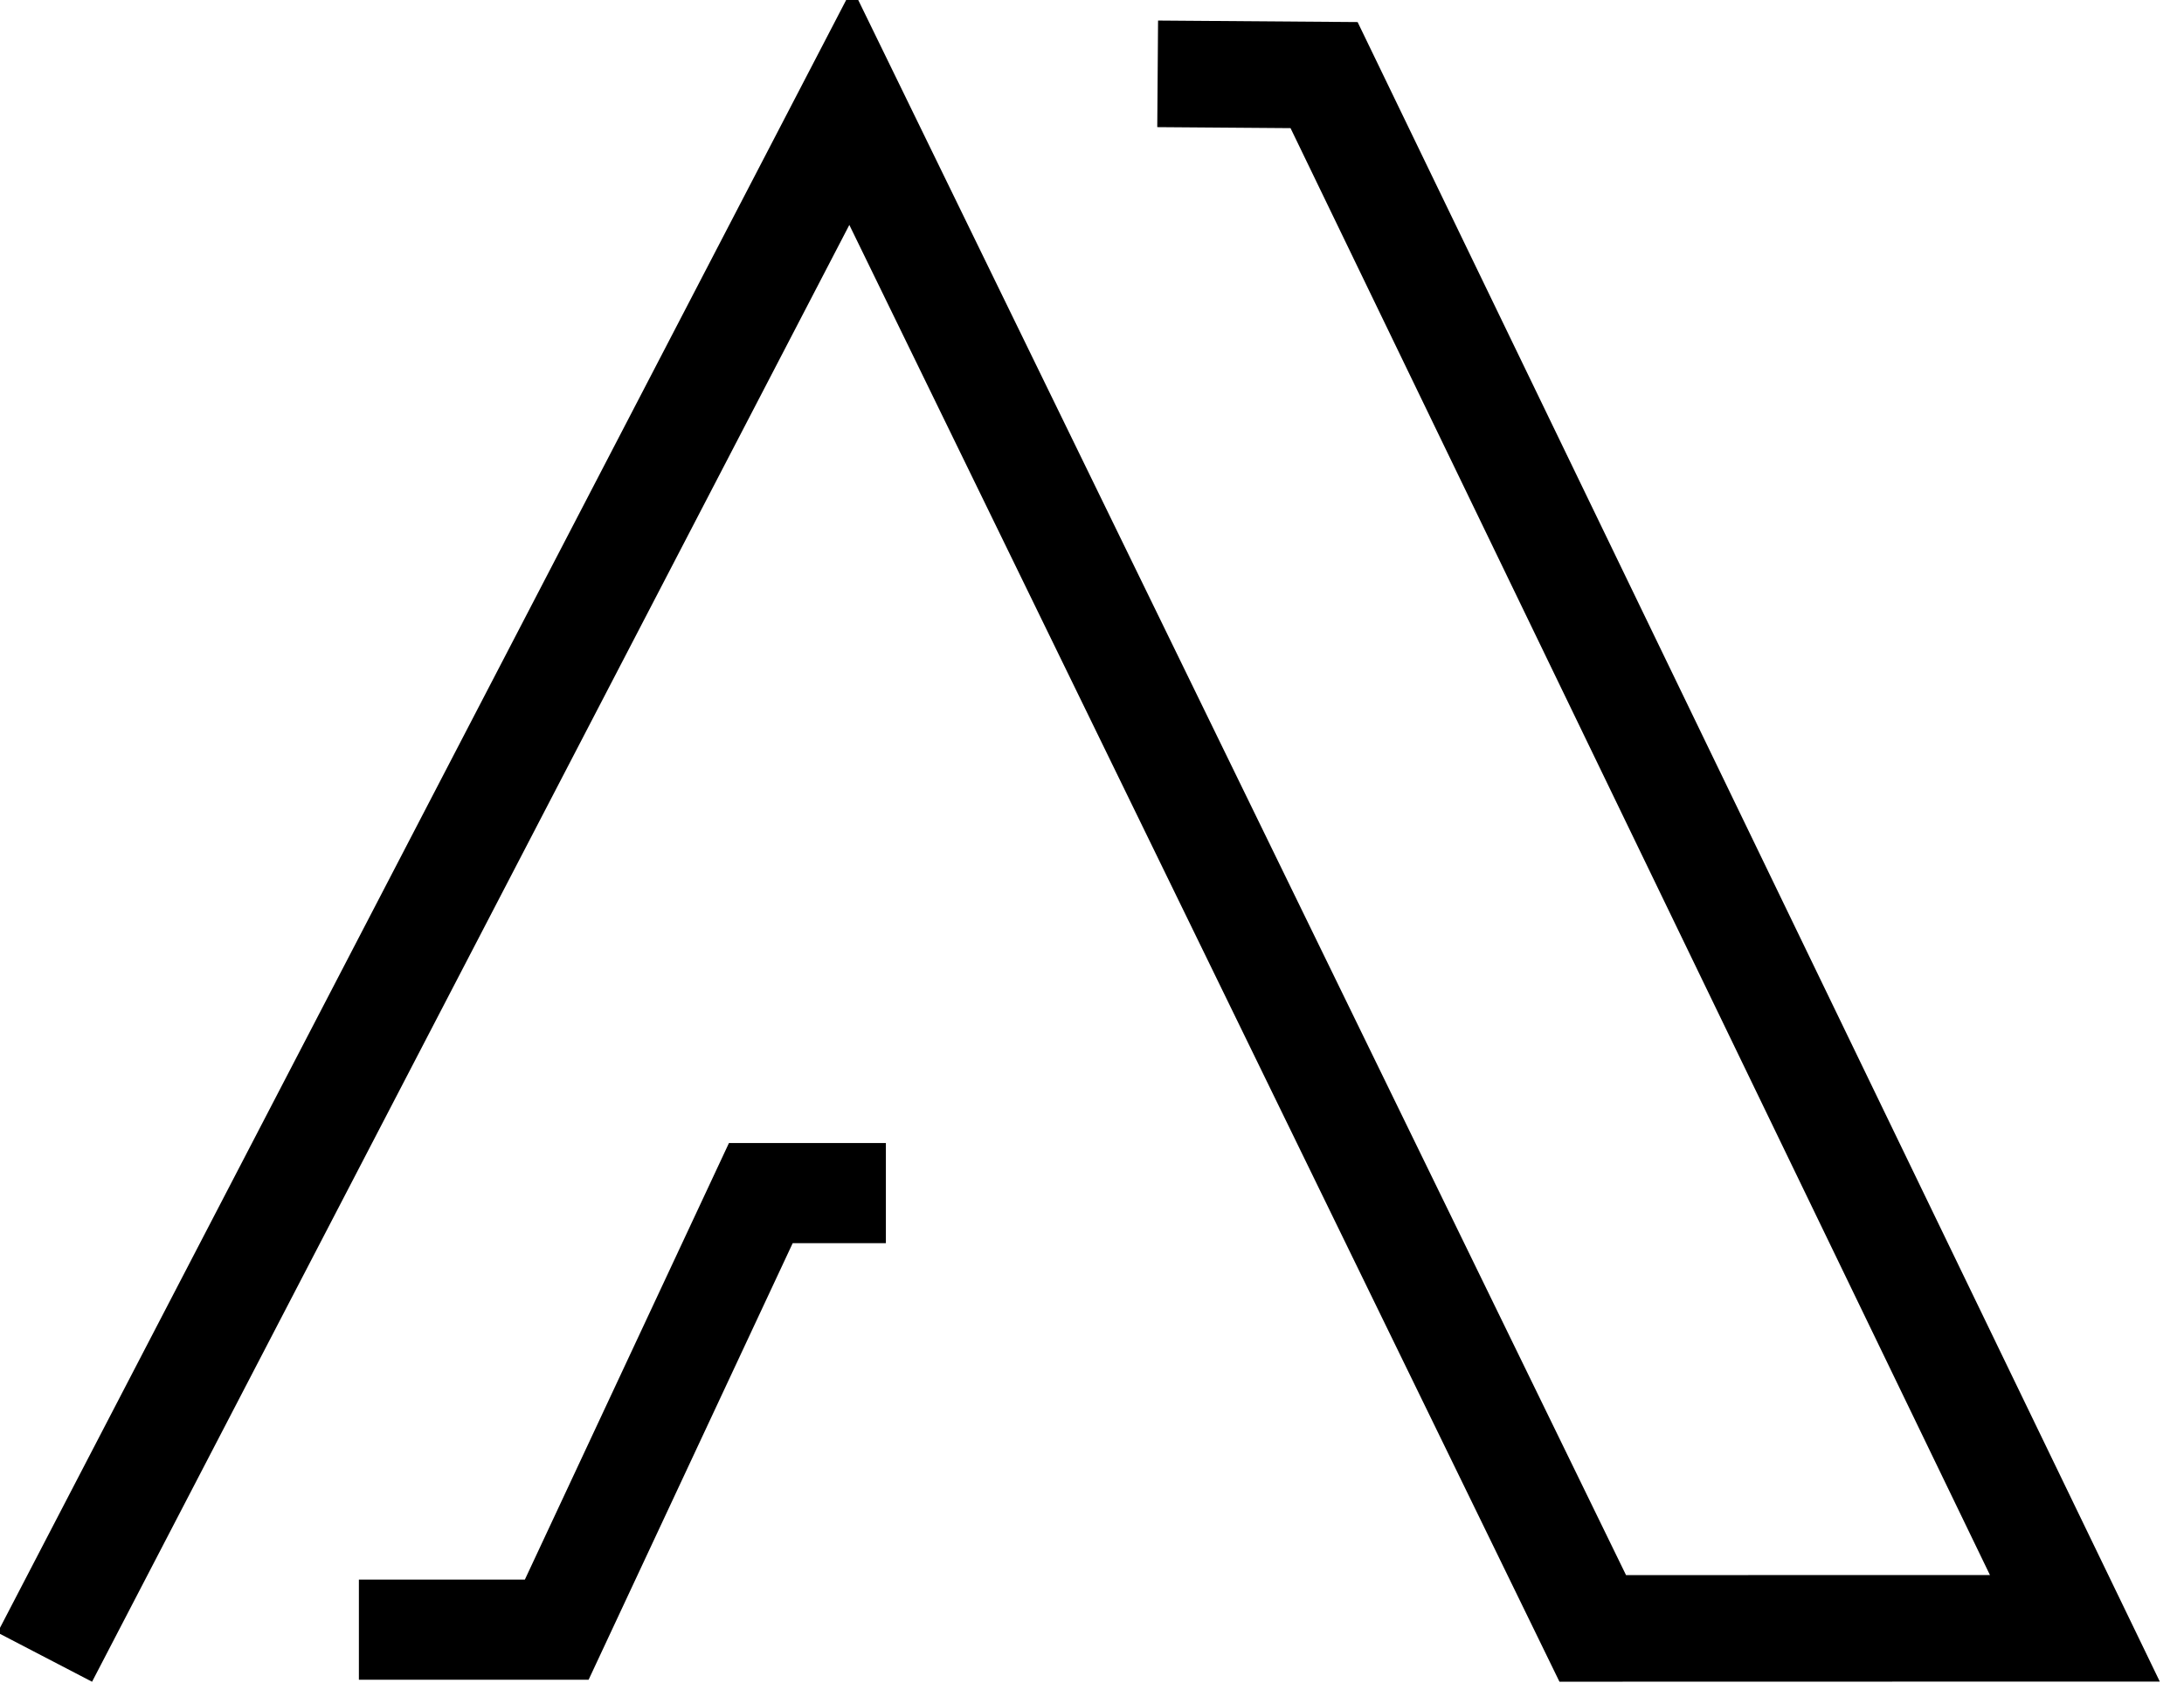 <?xml version="1.0" encoding="UTF-8" standalone="no"?>
<!-- Generated by Layerhero SVG Exporter: http://www.layerhero.com/photoshop-svg-exporter -->

<svg
   xmlns:dc="http://purl.org/dc/elements/1.1/"
   xmlns:cc="http://creativecommons.org/ns#"
   xmlns:rdf="http://www.w3.org/1999/02/22-rdf-syntax-ns#"
   xmlns:svg="http://www.w3.org/2000/svg"
   xmlns="http://www.w3.org/2000/svg"
   xmlns:sodipodi="http://sodipodi.sourceforge.net/DTD/sodipodi-0.dtd"
   xmlns:inkscape="http://www.inkscape.org/namespaces/inkscape"
   version="1.1"
   width="61"
   height="47"
   viewBox="0 0 61 47"
   id="svg2"
   inkscape:version="0.48.4 r9939"
   sodipodi:docname="logo-simplified.svg">
  <defs
     id="defs12" />
  <sodipodi:namedview
     pagecolor="#ffffff"
     bordercolor="#666666"
     borderopacity="1"
     objecttolerance="10"
     gridtolerance="10"
     guidetolerance="10"
     inkscape:pageopacity="0"
     inkscape:pageshadow="2"
     inkscape:window-width="1440"
     inkscape:window-height="853"
     id="namedview10"
     showgrid="false"
     inkscape:zoom="7.1011575"
     inkscape:cx="67.216145"
     inkscape:cy="15.464733"
     inkscape:window-x="-2"
     inkscape:window-y="-3"
     inkscape:window-maximized="1"
     inkscape:current-layer="svg2" />
  <path
     style="fill:none;stroke:#000000;stroke-width:2.976;stroke-linecap:butt;stroke-linejoin:miter;stroke-miterlimit:4;stroke-opacity:1;stroke-dasharray:none"
     d="M 1.251,46.273 23.765,2.973 44.486,45.47 57.952,45.467 36.982,2.097 32.334,2.062"
     id="path2991"
     inkscape:connector-curvature="0"
     sodipodi:nodetypes="cccccc" />
  <path
     style="fill:none;stroke:#000000;stroke-width:2.797;stroke-linecap:butt;stroke-linejoin:miter;stroke-miterlimit:4;stroke-opacity:1;stroke-dasharray:none"
     d="m 10.024,45.505 5.526,0 5.7,-12.19 3.493,0"
     id="path2993"
     inkscape:connector-curvature="0"
     sodipodi:nodetypes="cccc" />
</svg>
